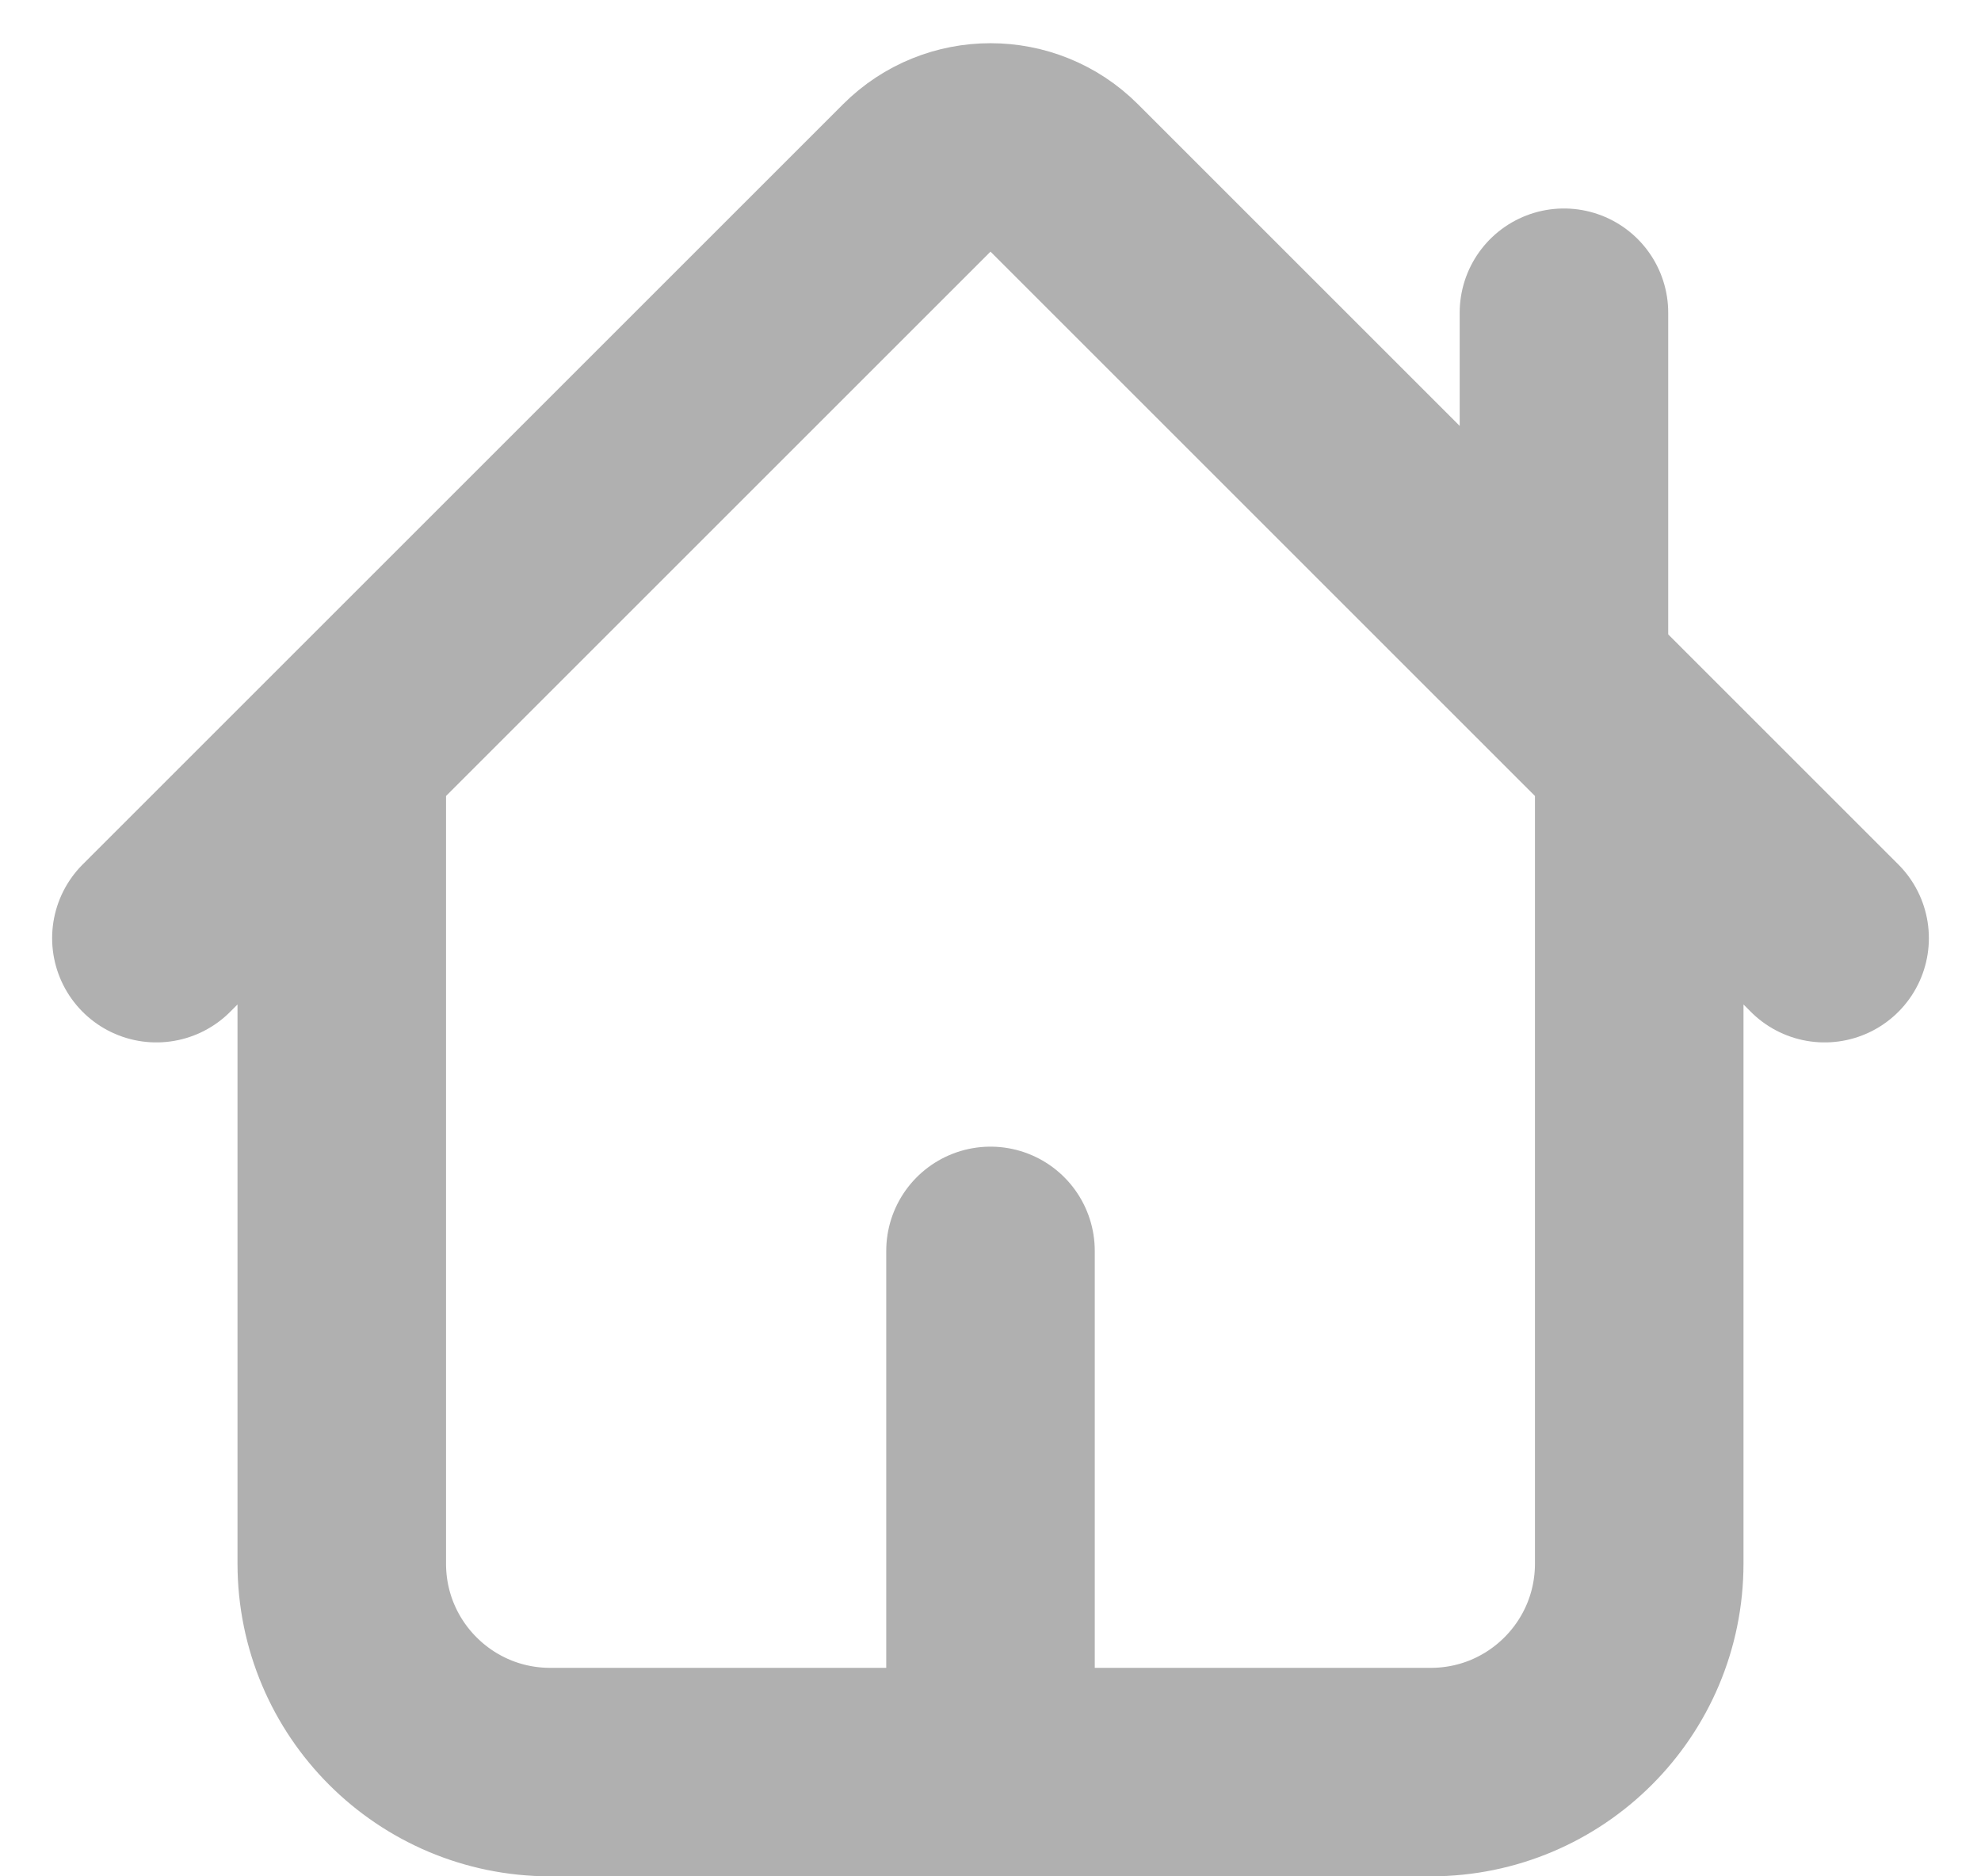 <svg width="19" height="18" viewBox="0 0 19 18" fill="none" xmlns="http://www.w3.org/2000/svg">
<path d="M3.278 7.222V15C3.278 16.105 4.173 17 5.278 17H9.5M3.278 7.222L8.793 1.707C9.183 1.317 9.817 1.317 10.207 1.707L15 6.5M3.278 7.222L1.5 9M15.722 7.222V15C15.722 16.105 14.827 17 13.722 17H9.5M15.722 7.222L17.5 9M15.722 7.222L15 6.5M15 6.5V3M9.5 17V12" stroke="#B0B0B0" stroke-width="2" stroke-linecap="round" stroke-linejoin="round"/>
</svg>
